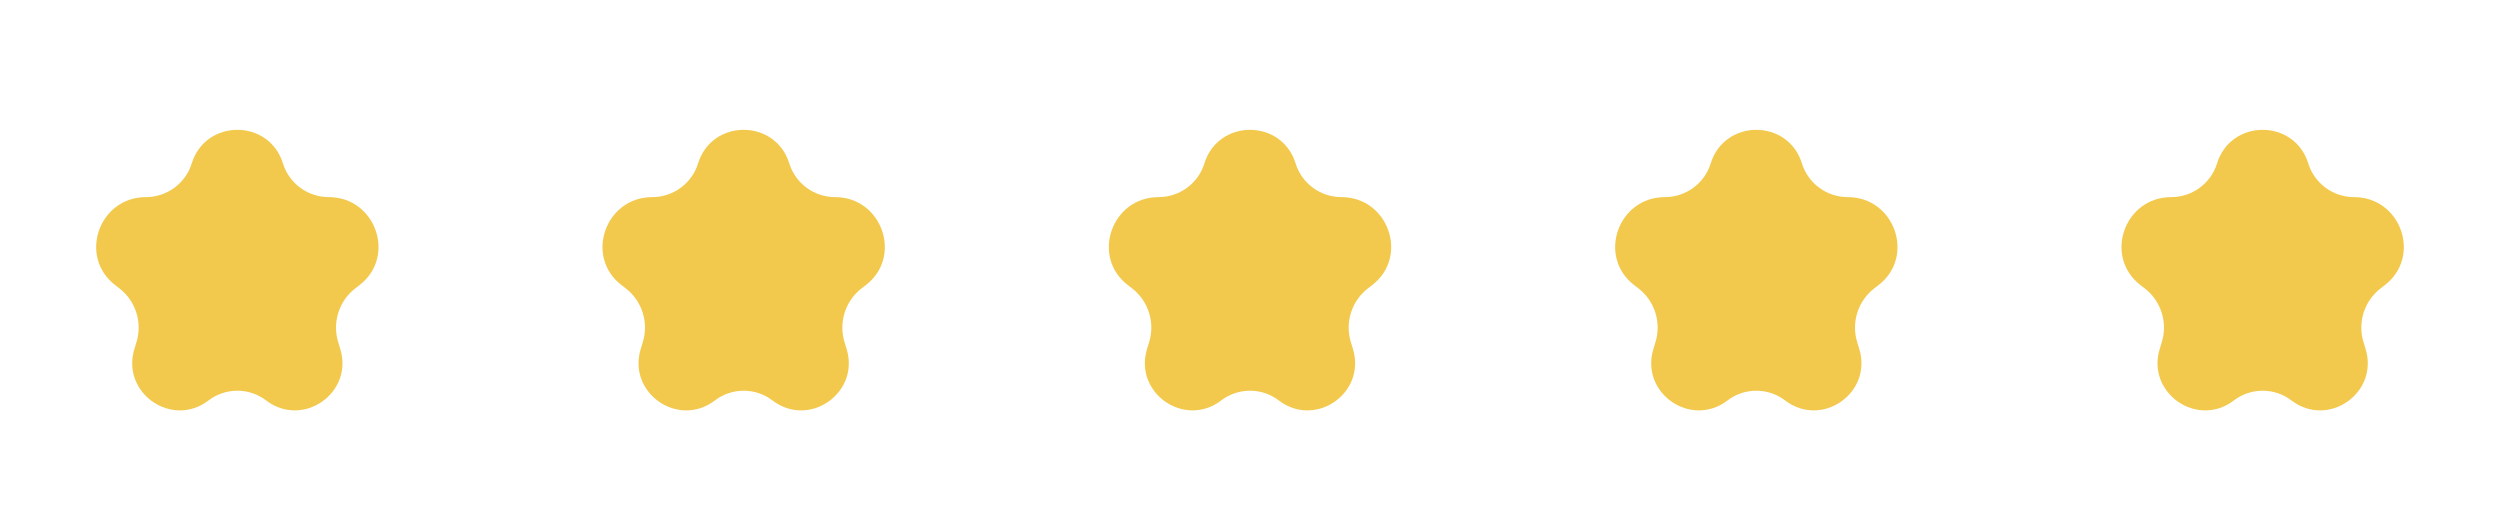 <svg width="79" height="16" viewBox="0 0 79 16" fill="none" xmlns="http://www.w3.org/2000/svg">
<path d="M6.058 5.166C6.496 3.748 8.504 3.748 8.942 5.166C9.137 5.798 9.728 6.229 10.39 6.229C11.873 6.229 12.535 8.112 11.356 9.013L11.233 9.107C10.712 9.506 10.494 10.188 10.688 10.815L10.751 11.021C11.182 12.415 9.569 13.54 8.41 12.654C7.873 12.244 7.127 12.244 6.59 12.654C5.431 13.54 3.818 12.415 4.249 11.021L4.312 10.815C4.506 10.188 4.288 9.506 3.766 9.107L3.644 9.013C2.465 8.112 3.127 6.229 4.61 6.229C5.272 6.229 5.863 5.798 6.058 5.166Z" fill="#F2C94C"/>
<path d="M70.058 5.166C70.496 3.748 72.504 3.748 72.942 5.166C73.137 5.798 73.728 6.229 74.39 6.229C75.873 6.229 76.535 8.112 75.356 9.013L75.234 9.107C74.712 9.506 74.494 10.188 74.688 10.815L74.751 11.021C75.182 12.415 73.569 13.54 72.41 12.654C71.873 12.244 71.127 12.244 70.59 12.654C69.431 13.54 67.818 12.415 68.249 11.021L68.312 10.815C68.506 10.188 68.288 9.506 67.766 9.107L67.644 9.013C66.465 8.112 67.127 6.229 68.61 6.229C69.272 6.229 69.863 5.798 70.058 5.166Z" fill="#F2C94C"/>
<path d="M54.058 5.166C54.496 3.748 56.504 3.748 56.942 5.166C57.137 5.798 57.728 6.229 58.39 6.229C59.873 6.229 60.535 8.112 59.356 9.013L59.233 9.107C58.712 9.506 58.494 10.188 58.688 10.815L58.751 11.021C59.182 12.415 57.569 13.54 56.41 12.654C55.873 12.244 55.127 12.244 54.59 12.654C53.431 13.54 51.818 12.415 52.249 11.021L52.312 10.815C52.506 10.188 52.288 9.506 51.767 9.107L51.644 9.013C50.465 8.112 51.127 6.229 52.61 6.229C53.272 6.229 53.863 5.798 54.058 5.166Z" fill="#F2C94C"/>
<path d="M38.058 5.166C38.496 3.748 40.504 3.748 40.942 5.166C41.137 5.798 41.728 6.229 42.39 6.229C43.873 6.229 44.535 8.112 43.356 9.013L43.233 9.107C42.712 9.506 42.494 10.188 42.688 10.815L42.751 11.021C43.182 12.415 41.569 13.54 40.41 12.654C39.873 12.244 39.127 12.244 38.59 12.654C37.431 13.54 35.818 12.415 36.249 11.021L36.312 10.815C36.506 10.188 36.288 9.506 35.767 9.107L35.644 9.013C34.465 8.112 35.127 6.229 36.61 6.229C37.272 6.229 37.863 5.798 38.058 5.166Z" fill="#F2C94C"/>
<path d="M22.058 5.166C22.496 3.748 24.504 3.748 24.942 5.166C25.137 5.798 25.728 6.229 26.39 6.229C27.873 6.229 28.535 8.112 27.356 9.013L27.233 9.107C26.712 9.506 26.494 10.188 26.688 10.815L26.751 11.021C27.182 12.415 25.569 13.54 24.41 12.654C23.873 12.244 23.127 12.244 22.59 12.654C21.431 13.54 19.818 12.415 20.249 11.021L20.312 10.815C20.506 10.188 20.288 9.506 19.767 9.107L19.644 9.013C18.465 8.112 19.127 6.229 20.61 6.229C21.272 6.229 21.863 5.798 22.058 5.166Z" fill="#F2C94C"/>
</svg>
